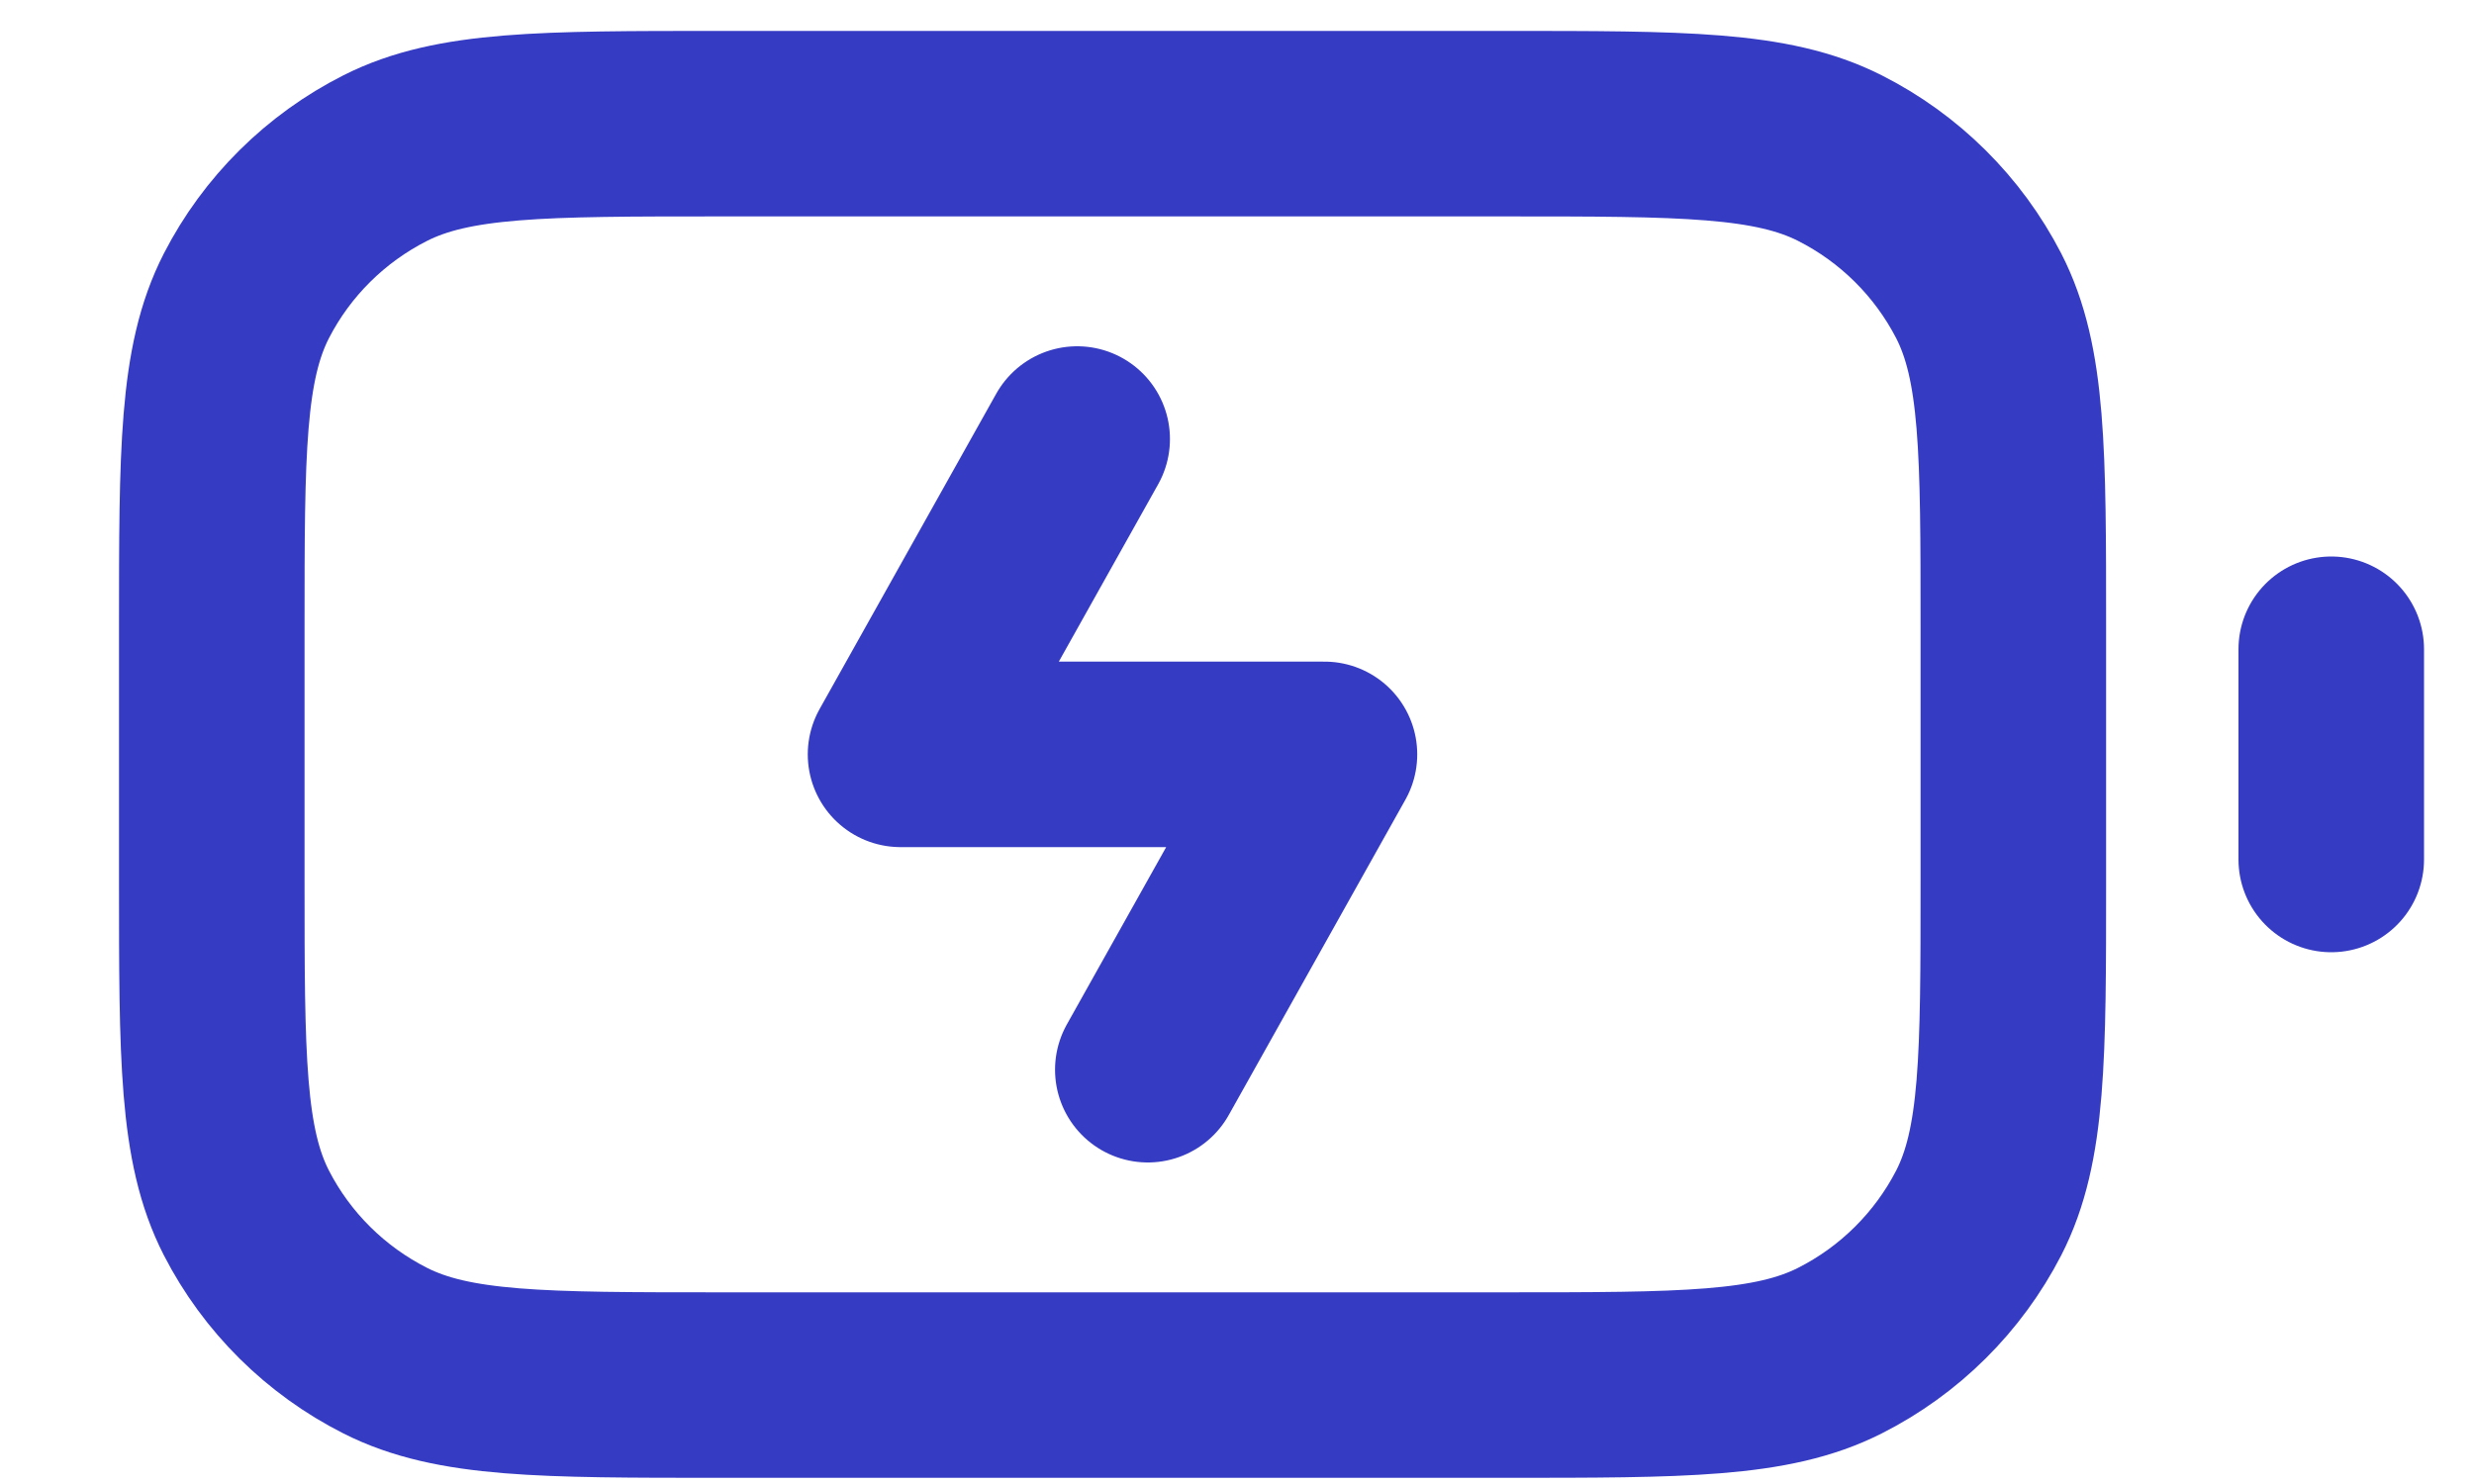 <svg width="20" height="12" viewBox="0 0 20 12" fill="none" xmlns="http://www.w3.org/2000/svg">
<path d="M9.279 8.65L10.707 6.1H7.28L8.708 3.55M18.846 6.95V5.25M5.824 11.2H12.164C13.603 11.2 14.323 11.2 14.873 10.922C15.356 10.678 15.749 10.287 15.996 9.808C16.276 9.262 16.276 8.548 16.276 7.12V5.08C16.276 3.652 16.276 2.938 15.996 2.392C15.749 1.913 15.356 1.522 14.873 1.278C14.323 1 13.603 1 12.164 1H5.824C4.385 1 3.665 1 3.115 1.278C2.632 1.522 2.238 1.913 1.992 2.392C1.712 2.938 1.712 3.652 1.712 5.08V7.12C1.712 8.548 1.712 9.262 1.992 9.808C2.238 10.287 2.632 10.678 3.115 10.922C3.665 11.2 4.385 11.2 5.824 11.2Z" stroke="#363BC4" stroke-width="1.5" stroke-linecap="round" stroke-linejoin="round"/>
</svg>
